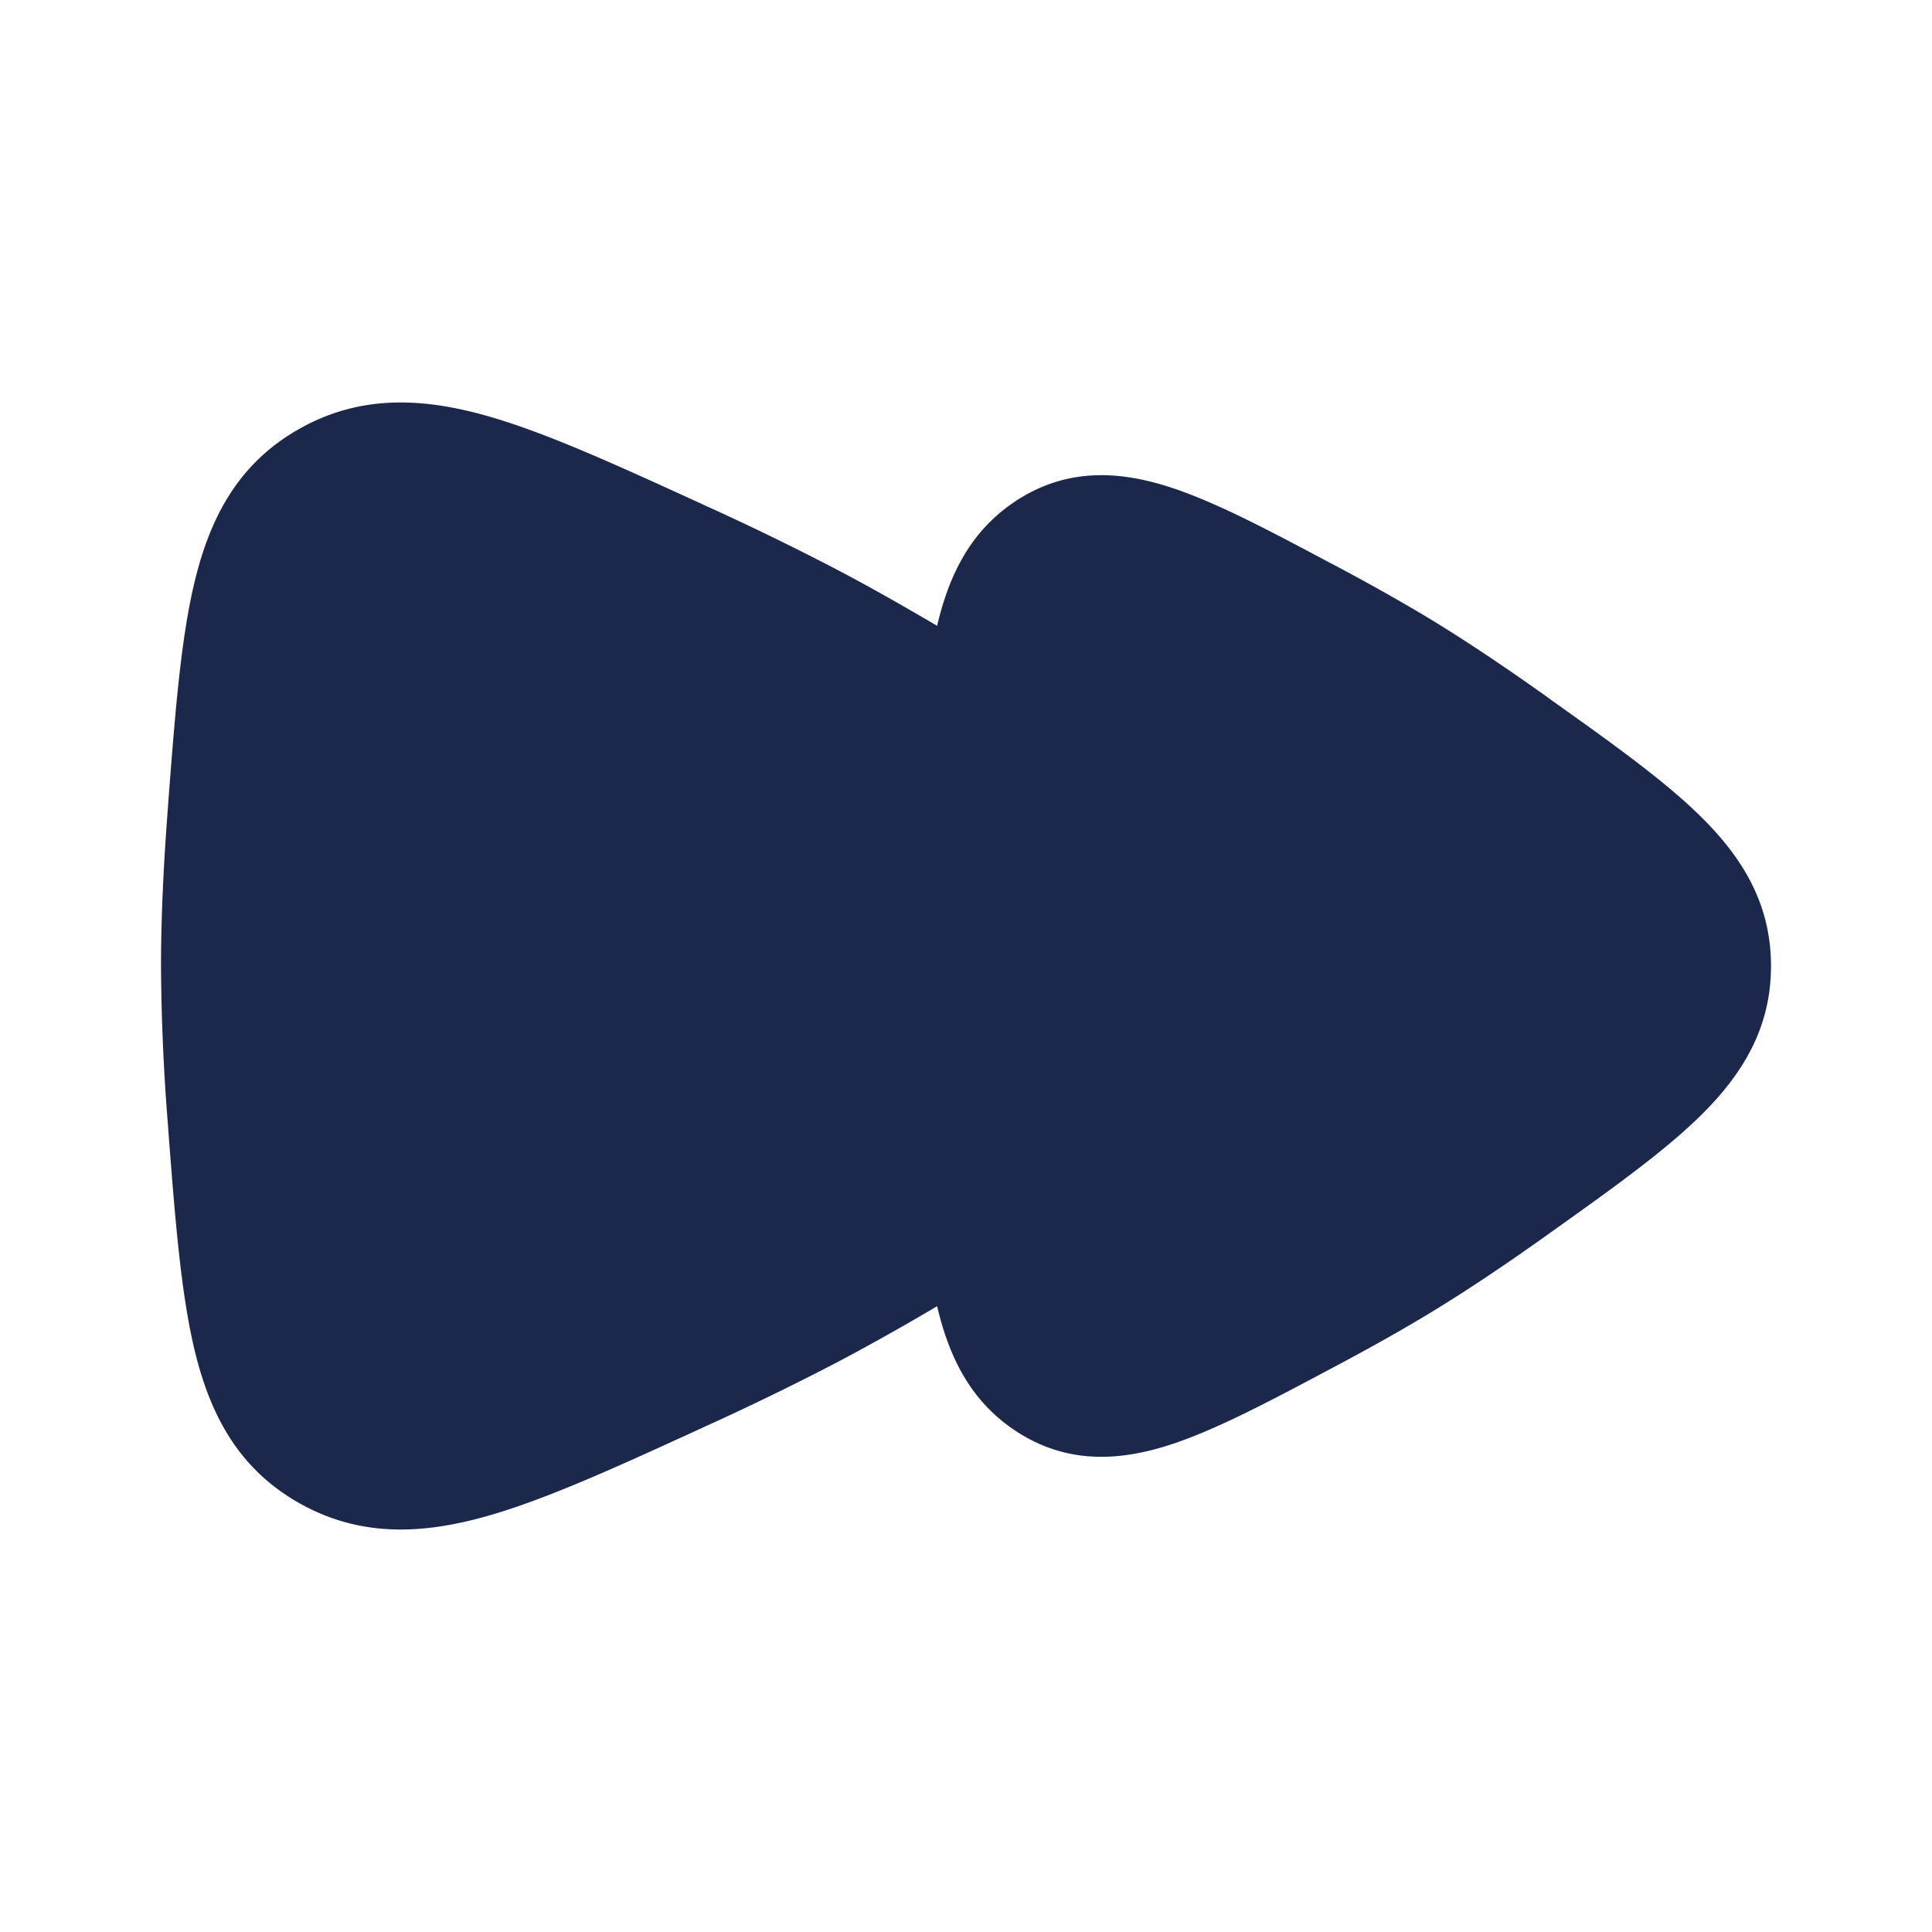 <svg xmlns="http://www.w3.org/2000/svg" width="24" height="24" fill="none">
  <path fill="#1C274C" d="m8.696 6.25.058.027a33.3 33.3 0 0 1 1.683.82c.386.204.791.434 1.204.677.148-.63.414-1.18.98-1.552.61-.4 1.246-.38 1.881-.18.572.18 1.244.537 2.024.952l.06.031c.44.234.87.475 1.254.71.437.269.907.587 1.375.92l.05.037c.791.563 1.458 1.038 1.917 1.506.5.509.818 1.07.818 1.802s-.318 1.293-.818 1.802c-.46.468-1.126.943-1.916 1.506l-.05.036c-.469.334-.939.652-1.376.92-.384.236-.815.477-1.254.71l-.06.032c-.78.415-1.452.772-2.024.952-.635.2-1.272.22-1.881-.18-.566-.371-.832-.923-.98-1.552a29.46 29.46 0 0 1-1.204.677 33.3 33.3 0 0 1-1.683.82l-.058.027c-1.077.493-1.966.9-2.713 1.102-.796.215-1.542.229-2.266-.18-.723-.409-1.079-1.041-1.279-1.817-.186-.725-.259-1.67-.347-2.81l-.004-.063A26.445 26.445 0 0 1 2 12c0-.616.034-1.296.087-1.982l.004-.062c.088-1.142.16-2.086.347-2.811.2-.776.556-1.408 1.279-1.817.724-.409 1.47-.395 2.266-.18.747.202 1.636.61 2.713 1.102Z"/>
</svg>
